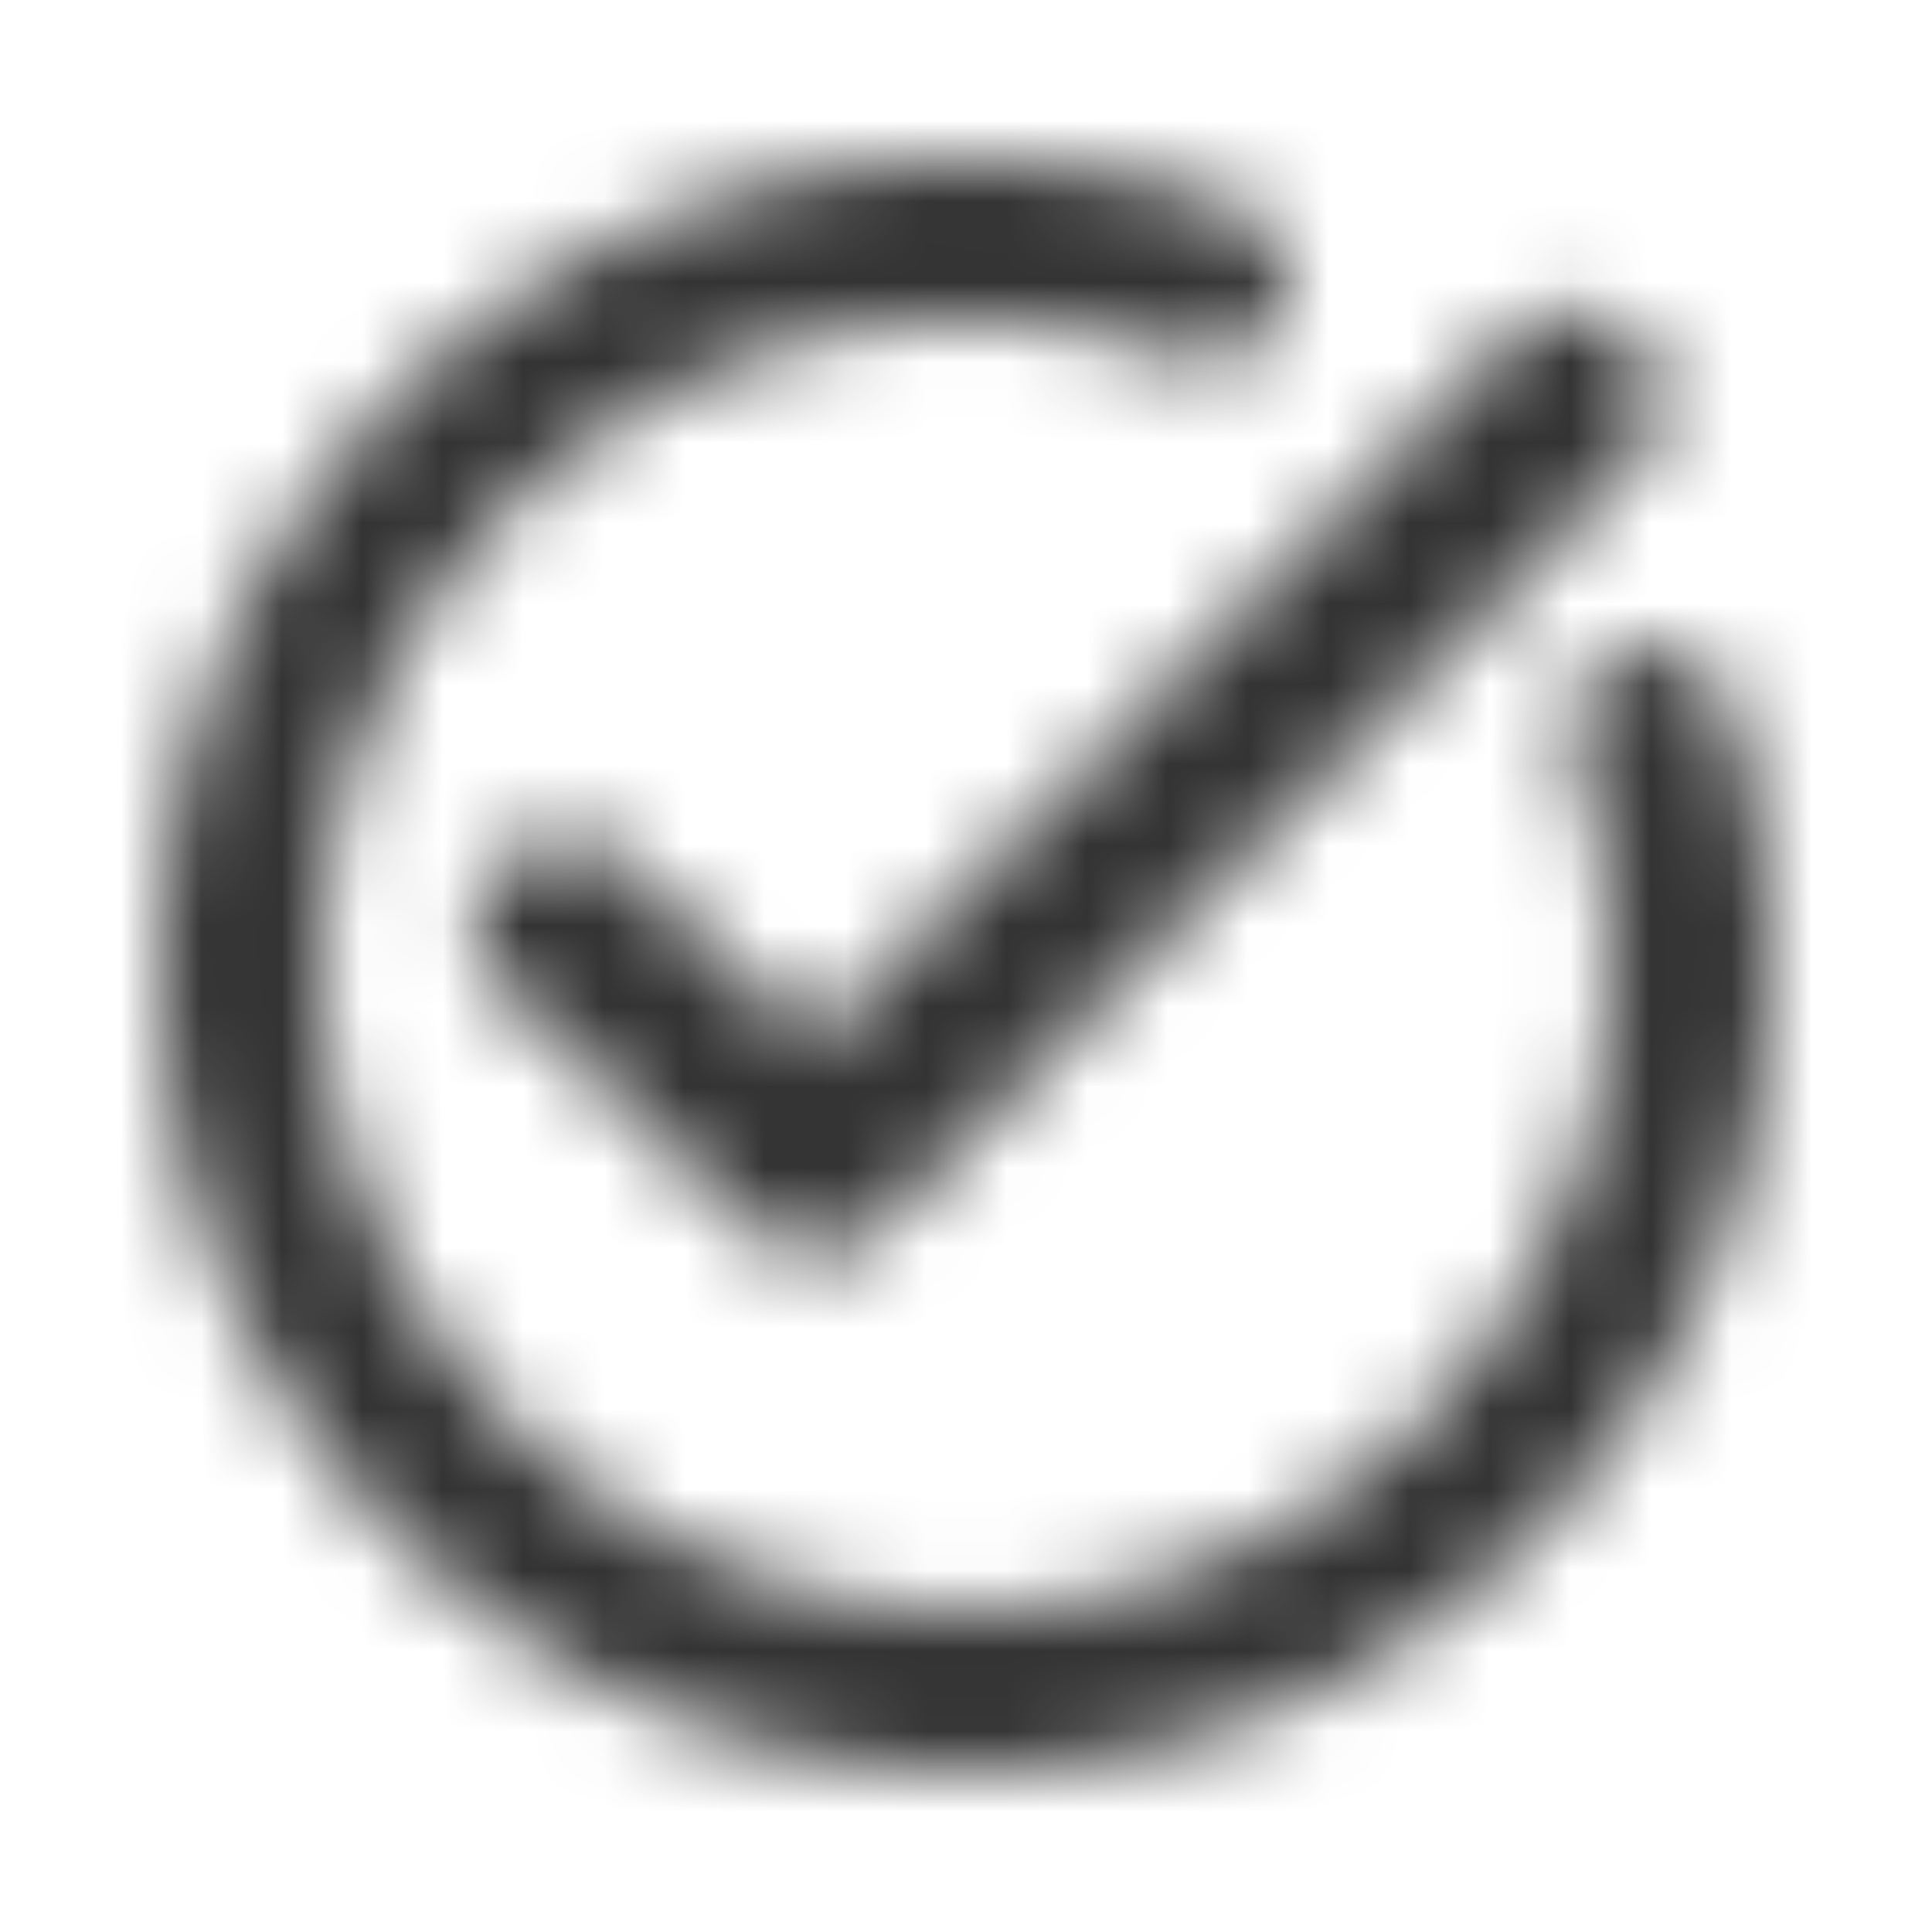 <svg xmlns="http://www.w3.org/2000/svg" width="24" height="24" fill="none"><mask id="a" width="20" height="20" x="2" y="2" maskUnits="userSpaceOnUse" style="mask-type:alpha"><g fill="#333"><path d="M4 12a8 8 0 0 1 10.667-7.545 1 1 0 1 0 .666-1.886A10 10 0 0 0 12 2C6.477 2 2 6.477 2 12s4.477 10 10 10 10-4.477 10-10a10 10 0 0 0-.556-3.295 1 1 0 0 0-1.888.659c.287.824.444 1.71.444 2.636a8 8 0 1 1-16 0"/><path d="M20.283 5.772a1.1 1.1 0 1 0-1.566-1.544l-8.608 8.728-2.348-2.25a1.1 1.1 0 0 0-1.522 1.588l3.13 3a1.1 1.1 0 0 0 1.545-.022z"/></g></mask><g mask="url(#a)"><path fill="#333" d="M0 0h24v24H0z"/></g></svg>